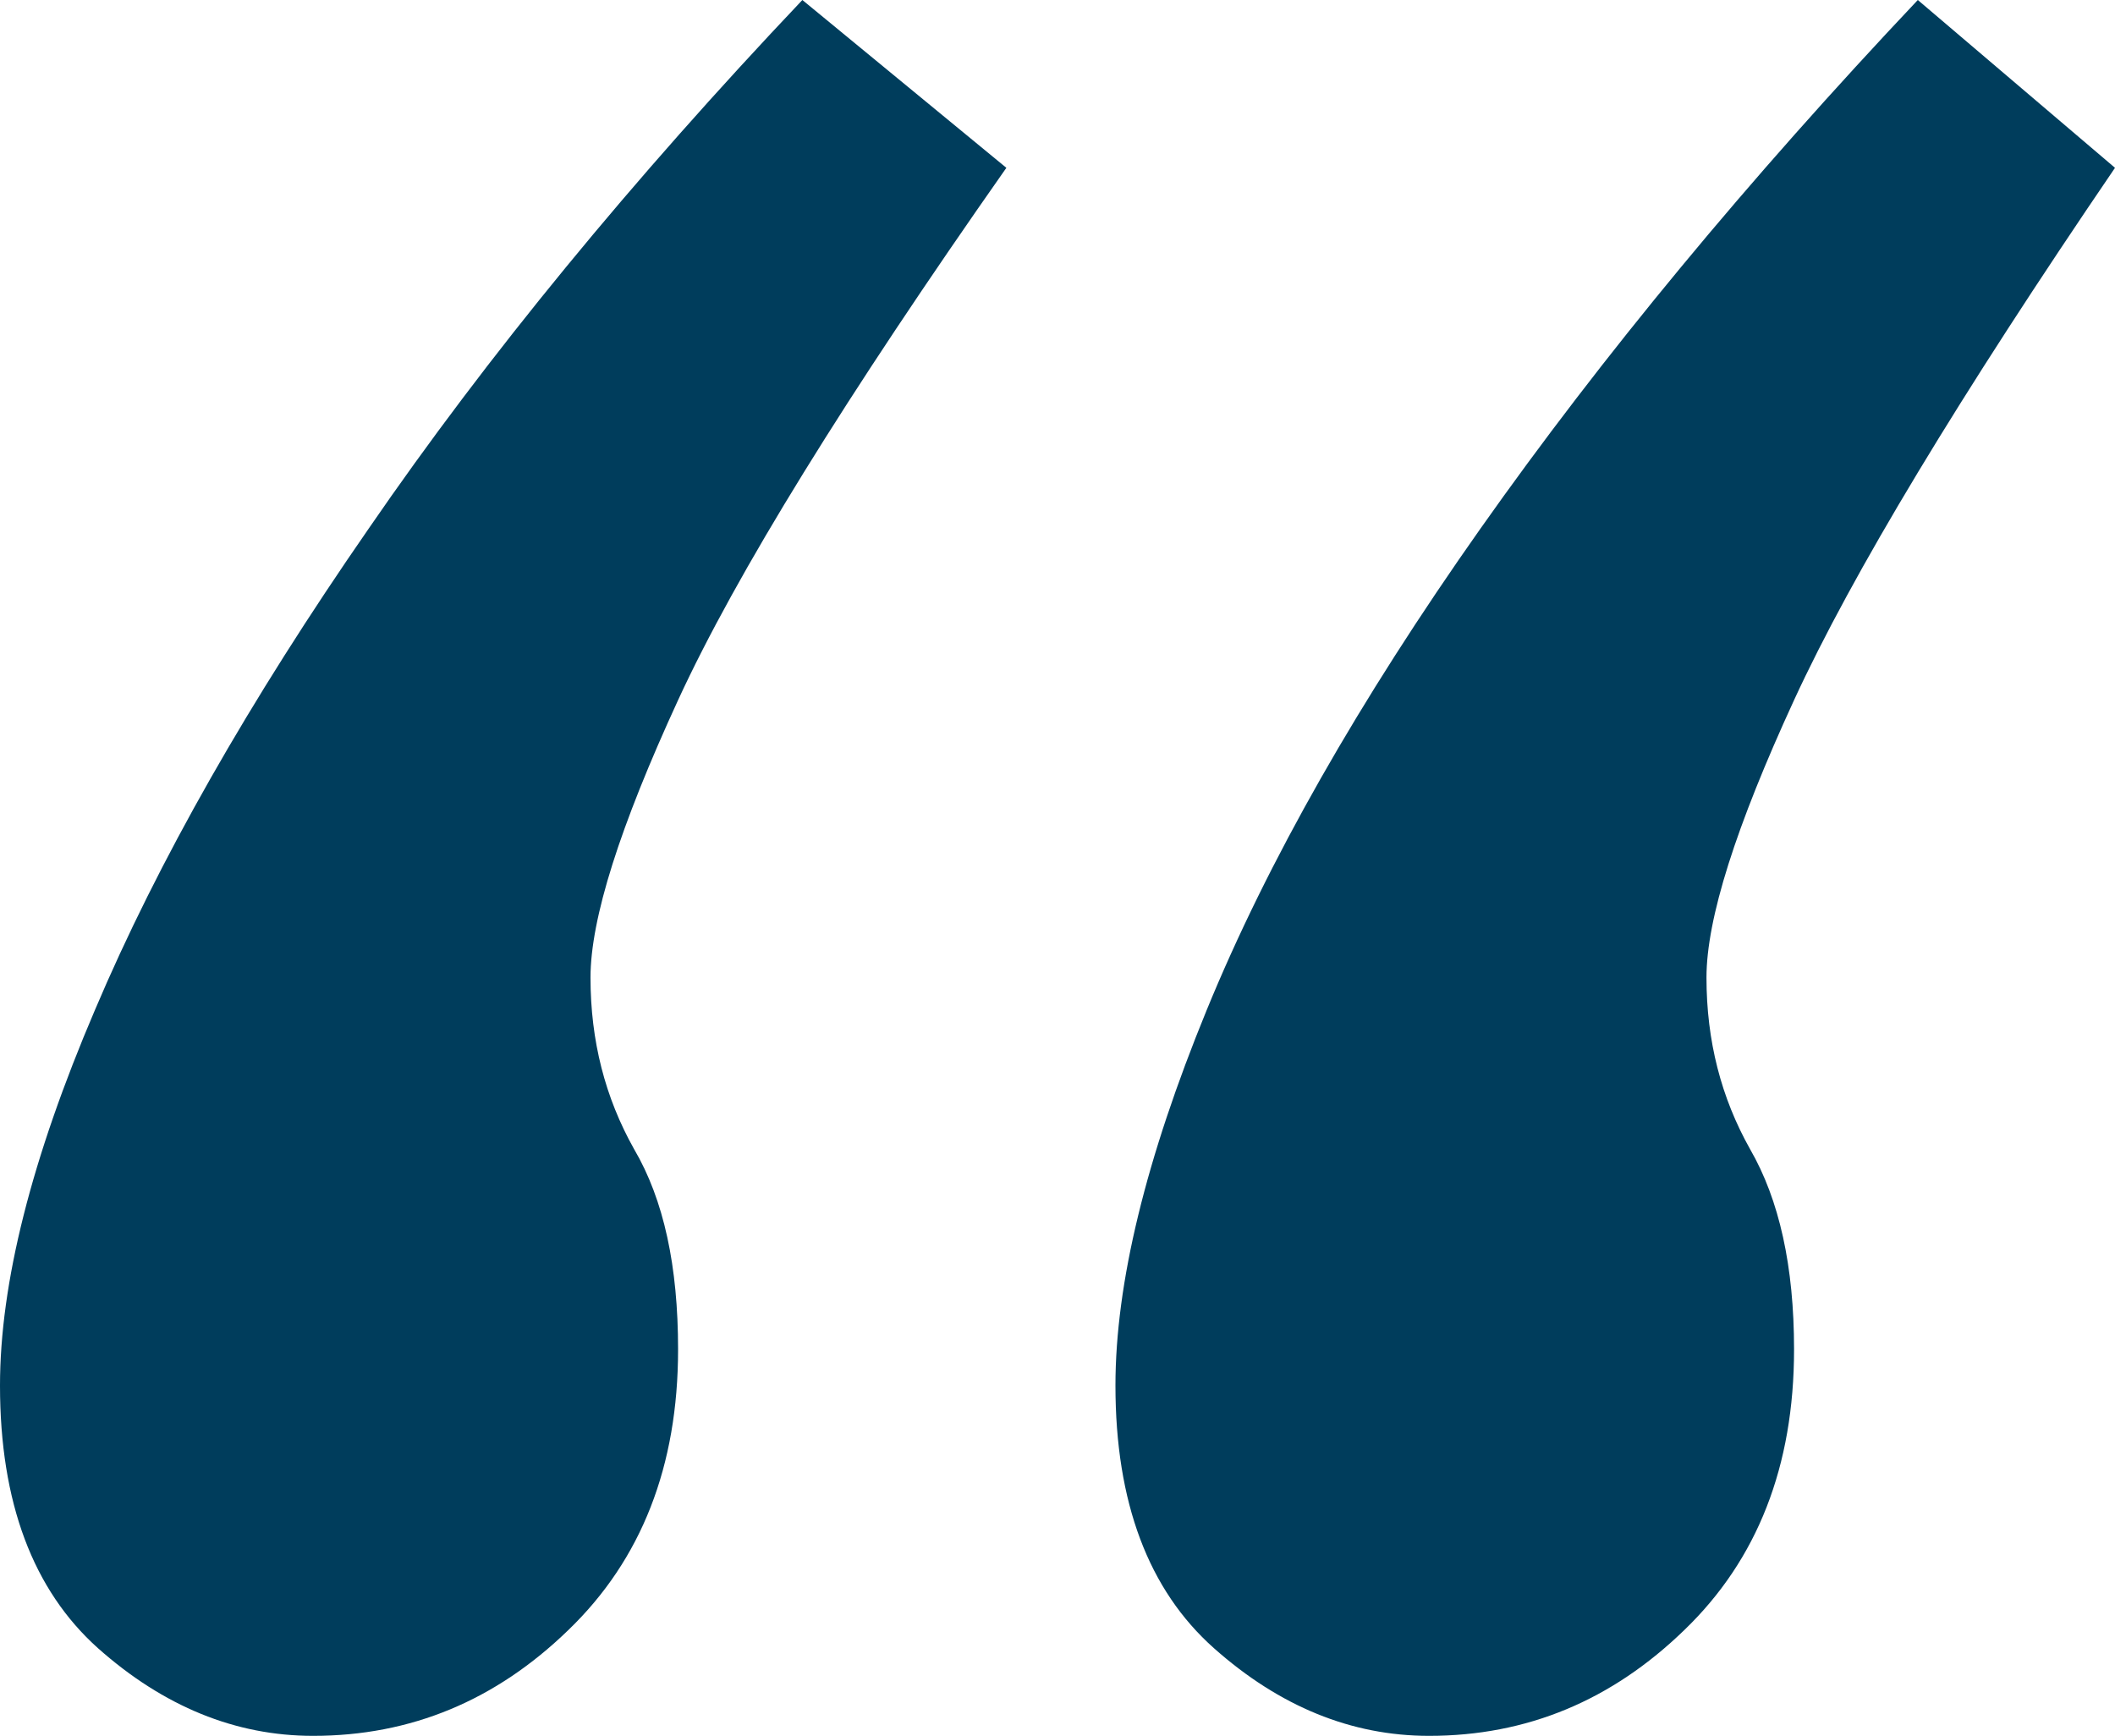 <?xml version="1.0" encoding="utf-8"?>
<!-- Generator: Adobe Illustrator 27.3.1, SVG Export Plug-In . SVG Version: 6.00 Build 0)  -->
<svg version="1.1" id="Layer_1" xmlns="http://www.w3.org/2000/svg" xmlns:xlink="http://www.w3.org/1999/xlink" x="0px" y="0px"
	 viewBox="0 0 40.33 33.1" style="enable-background:new 0 0 40.33 33.1;" xml:space="preserve">
<style type="text/css">
	.st0{fill:#003D5C;}
</style>
<g>
	<path class="st0" d="M12.93,25.73c0,2.23-0.7,4.01-2.09,5.35c-1.39,1.35-3.01,2.02-4.87,2.02c-1.48,0-2.85-0.56-4.1-1.67
		C0.63,30.32,0,28.65,0,26.42c0-1.95,0.6-4.33,1.81-7.16c1.2-2.83,2.94-5.89,5.22-9.18C9.29,6.79,12.05,3.43,15.3,0l3.89,3.2
		c-3.06,4.36-5.15,7.74-6.26,10.15c-1.11,2.41-1.67,4.17-1.67,5.29c0,1.21,0.28,2.29,0.83,3.27C12.66,22.88,12.93,24.15,12.93,25.73
		z M34.21,25.73c0,2.23-0.7,4.01-2.09,5.35c-1.39,1.35-3.01,2.02-4.87,2.02c-1.48,0-2.85-0.56-4.1-1.67
		c-1.25-1.11-1.88-2.78-1.88-5.01c0-1.95,0.58-4.33,1.74-7.16c1.16-2.83,2.9-5.89,5.22-9.18c2.32-3.29,5.1-6.65,8.34-10.08l3.76,3.2
		c-2.97,4.36-5.01,7.74-6.12,10.15c-1.11,2.41-1.67,4.17-1.67,5.29c0,1.21,0.28,2.29,0.83,3.27C33.93,22.88,34.21,24.15,34.21,25.73
		z"/>
</g>
</svg>
